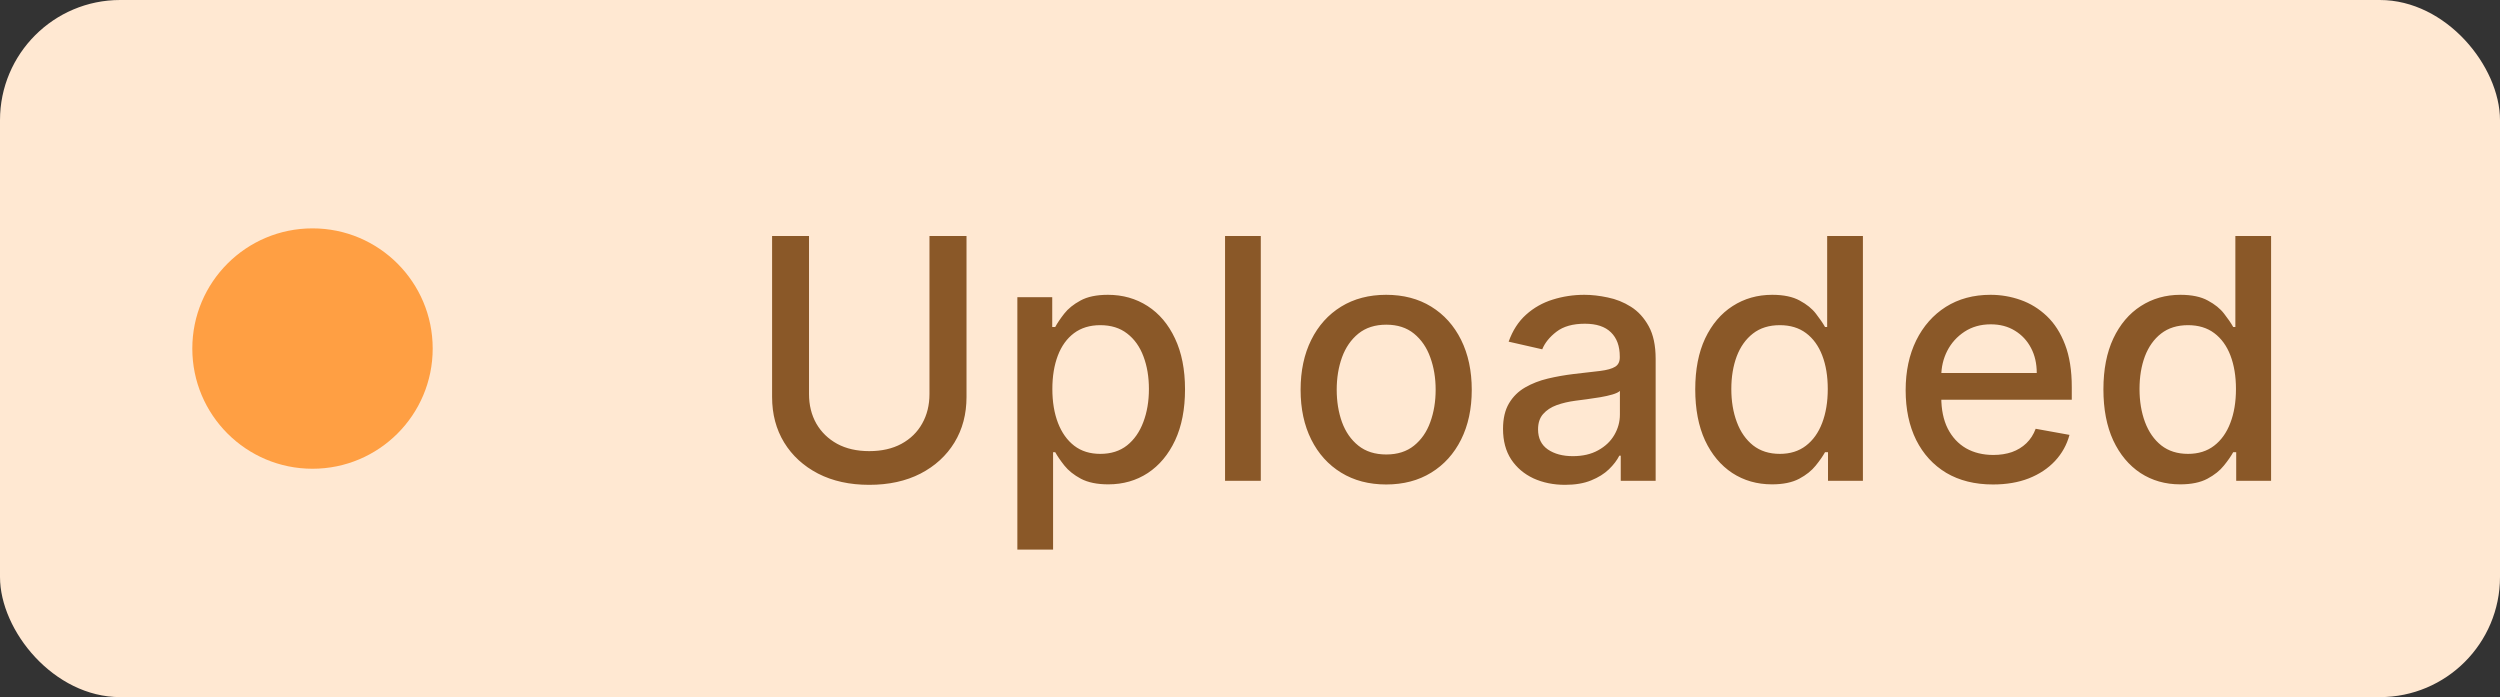 <svg width="104" height="29" viewBox="0 0 104 29" fill="none" xmlns="http://www.w3.org/2000/svg">
<rect x="0" y="0" width="104" height="29" fill="#333333" stroke="none"/>
<rect width="104" height="29" rx="5" fill="#FFE8D2"/>
<circle cx="13" cy="14.5" r="5" fill="#FF9F43"/>
<path d="M38.666 9.818H40.207V16.515C40.207 17.227 40.04 17.859 39.705 18.409C39.37 18.956 38.9 19.387 38.293 19.702C37.687 20.013 36.976 20.169 36.16 20.169C35.349 20.169 34.639 20.013 34.033 19.702C33.426 19.387 32.956 18.956 32.621 18.409C32.286 17.859 32.119 17.227 32.119 16.515V9.818H33.655V16.391C33.655 16.851 33.756 17.261 33.958 17.619C34.164 17.977 34.454 18.258 34.828 18.464C35.203 18.666 35.647 18.767 36.16 18.767C36.678 18.767 37.123 18.666 37.498 18.464C37.876 18.258 38.164 17.977 38.363 17.619C38.565 17.261 38.666 16.851 38.666 16.391V9.818ZM42.322 22.864V12.364H43.773V13.602H43.898C43.984 13.443 44.108 13.258 44.27 13.05C44.433 12.841 44.658 12.659 44.947 12.503C45.235 12.344 45.616 12.264 46.09 12.264C46.706 12.264 47.257 12.42 47.741 12.732C48.224 13.043 48.604 13.492 48.879 14.079C49.157 14.665 49.297 15.371 49.297 16.197C49.297 17.022 49.159 17.73 48.884 18.32C48.609 18.906 48.231 19.359 47.751 19.677C47.27 19.992 46.721 20.149 46.105 20.149C45.641 20.149 45.261 20.071 44.966 19.916C44.675 19.76 44.446 19.577 44.28 19.369C44.115 19.16 43.987 18.974 43.898 18.812H43.808V22.864H42.322ZM43.778 16.182C43.778 16.719 43.856 17.189 44.012 17.594C44.168 17.998 44.393 18.315 44.688 18.543C44.983 18.769 45.344 18.881 45.772 18.881C46.216 18.881 46.587 18.764 46.886 18.528C47.184 18.29 47.409 17.967 47.562 17.559C47.717 17.151 47.795 16.692 47.795 16.182C47.795 15.678 47.719 15.226 47.567 14.825C47.417 14.424 47.192 14.107 46.89 13.875C46.592 13.643 46.219 13.527 45.772 13.527C45.341 13.527 44.976 13.638 44.678 13.86C44.383 14.082 44.159 14.392 44.007 14.79C43.855 15.188 43.778 15.652 43.778 16.182ZM52.449 9.818V20H50.962V9.818H52.449ZM57.665 20.154C56.949 20.154 56.325 19.99 55.791 19.662C55.257 19.334 54.843 18.875 54.548 18.285C54.253 17.695 54.105 17.005 54.105 16.217C54.105 15.425 54.253 14.732 54.548 14.139C54.843 13.545 55.257 13.085 55.791 12.756C56.325 12.428 56.949 12.264 57.665 12.264C58.381 12.264 59.006 12.428 59.539 12.756C60.073 13.085 60.487 13.545 60.782 14.139C61.077 14.732 61.225 15.425 61.225 16.217C61.225 17.005 61.077 17.695 60.782 18.285C60.487 18.875 60.073 19.334 59.539 19.662C59.006 19.99 58.381 20.154 57.665 20.154ZM57.67 18.906C58.134 18.906 58.519 18.784 58.824 18.538C59.128 18.293 59.354 17.967 59.5 17.559C59.649 17.151 59.723 16.702 59.723 16.212C59.723 15.724 59.649 15.277 59.5 14.869C59.354 14.458 59.128 14.129 58.824 13.88C58.519 13.631 58.134 13.507 57.67 13.507C57.203 13.507 56.815 13.631 56.507 13.88C56.202 14.129 55.975 14.458 55.826 14.869C55.68 15.277 55.607 15.724 55.607 16.212C55.607 16.702 55.68 17.151 55.826 17.559C55.975 17.967 56.202 18.293 56.507 18.538C56.815 18.784 57.203 18.906 57.67 18.906ZM65.106 20.169C64.623 20.169 64.185 20.079 63.794 19.901C63.403 19.718 63.093 19.455 62.864 19.11C62.639 18.765 62.526 18.343 62.526 17.842C62.526 17.412 62.609 17.057 62.775 16.778C62.94 16.5 63.164 16.28 63.446 16.117C63.728 15.955 64.042 15.832 64.39 15.749C64.739 15.666 65.093 15.604 65.454 15.56C65.912 15.507 66.283 15.464 66.568 15.431C66.853 15.395 67.06 15.337 67.189 15.257C67.319 15.178 67.383 15.048 67.383 14.869V14.835C67.383 14.4 67.261 14.064 67.015 13.825C66.773 13.587 66.412 13.467 65.932 13.467C65.431 13.467 65.037 13.578 64.748 13.8C64.463 14.019 64.266 14.263 64.157 14.531L62.76 14.213C62.925 13.749 63.167 13.374 63.486 13.089C63.807 12.801 64.177 12.592 64.594 12.463C65.012 12.331 65.451 12.264 65.912 12.264C66.217 12.264 66.54 12.301 66.881 12.374C67.226 12.443 67.547 12.572 67.846 12.761C68.147 12.95 68.394 13.22 68.587 13.572C68.779 13.92 68.875 14.372 68.875 14.929V20H67.423V18.956H67.364C67.267 19.148 67.123 19.337 66.931 19.523C66.739 19.708 66.492 19.863 66.19 19.985C65.889 20.108 65.527 20.169 65.106 20.169ZM65.43 18.976C65.841 18.976 66.192 18.895 66.484 18.732C66.778 18.57 67.002 18.358 67.155 18.096C67.31 17.831 67.388 17.547 67.388 17.246V16.261C67.335 16.314 67.233 16.364 67.08 16.41C66.931 16.454 66.76 16.492 66.568 16.525C66.376 16.555 66.189 16.583 66.006 16.609C65.824 16.633 65.671 16.652 65.549 16.669C65.26 16.706 64.997 16.767 64.758 16.853C64.523 16.939 64.334 17.063 64.192 17.226C64.052 17.385 63.983 17.597 63.983 17.862C63.983 18.23 64.119 18.509 64.39 18.697C64.662 18.883 65.009 18.976 65.43 18.976ZM73.713 20.149C73.097 20.149 72.547 19.992 72.063 19.677C71.582 19.359 71.204 18.906 70.929 18.32C70.658 17.73 70.522 17.022 70.522 16.197C70.522 15.371 70.659 14.665 70.934 14.079C71.213 13.492 71.594 13.043 72.078 12.732C72.562 12.42 73.11 12.264 73.723 12.264C74.197 12.264 74.579 12.344 74.867 12.503C75.159 12.659 75.384 12.841 75.543 13.05C75.705 13.258 75.831 13.443 75.921 13.602H76.01V9.818H77.497V20H76.045V18.812H75.921C75.831 18.974 75.702 19.16 75.533 19.369C75.367 19.577 75.139 19.76 74.847 19.916C74.555 20.071 74.177 20.149 73.713 20.149ZM74.041 18.881C74.469 18.881 74.83 18.769 75.125 18.543C75.424 18.315 75.649 17.998 75.802 17.594C75.957 17.189 76.035 16.719 76.035 16.182C76.035 15.652 75.959 15.188 75.806 14.79C75.654 14.392 75.43 14.082 75.135 13.86C74.84 13.638 74.476 13.527 74.041 13.527C73.594 13.527 73.221 13.643 72.923 13.875C72.625 14.107 72.399 14.424 72.247 14.825C72.098 15.226 72.023 15.678 72.023 16.182C72.023 16.692 72.099 17.151 72.252 17.559C72.404 17.967 72.63 18.29 72.928 18.528C73.23 18.764 73.601 18.881 74.041 18.881ZM82.91 20.154C82.157 20.154 81.509 19.993 80.966 19.672C80.425 19.347 80.008 18.891 79.713 18.305C79.421 17.715 79.275 17.024 79.275 16.232C79.275 15.449 79.421 14.76 79.713 14.163C80.008 13.567 80.419 13.101 80.946 12.766C81.476 12.432 82.096 12.264 82.805 12.264C83.236 12.264 83.654 12.335 84.058 12.478C84.462 12.62 84.825 12.844 85.147 13.149C85.468 13.454 85.722 13.85 85.907 14.337C86.093 14.821 86.186 15.41 86.186 16.102V16.629H80.116V15.516H84.729C84.729 15.124 84.65 14.778 84.491 14.477C84.332 14.172 84.108 13.931 83.819 13.756C83.534 13.58 83.2 13.492 82.815 13.492C82.397 13.492 82.033 13.595 81.721 13.8C81.413 14.003 81.174 14.268 81.005 14.596C80.84 14.921 80.757 15.274 80.757 15.655V16.525C80.757 17.035 80.846 17.47 81.025 17.827C81.208 18.185 81.461 18.459 81.786 18.648C82.111 18.833 82.49 18.926 82.924 18.926C83.206 18.926 83.463 18.886 83.695 18.807C83.927 18.724 84.128 18.601 84.297 18.439C84.466 18.276 84.595 18.076 84.684 17.837L86.091 18.091C85.979 18.505 85.777 18.868 85.485 19.18C85.197 19.488 84.834 19.728 84.396 19.901C83.962 20.07 83.466 20.154 82.91 20.154ZM90.694 20.149C90.077 20.149 89.527 19.992 89.043 19.677C88.563 19.359 88.185 18.906 87.91 18.32C87.638 17.73 87.502 17.022 87.502 16.197C87.502 15.371 87.64 14.665 87.915 14.079C88.193 13.492 88.574 13.043 89.058 12.732C89.542 12.42 90.091 12.264 90.704 12.264C91.178 12.264 91.559 12.344 91.847 12.503C92.139 12.659 92.364 12.841 92.523 13.05C92.686 13.258 92.812 13.443 92.901 13.602H92.991V9.818H94.477V20H93.026V18.812H92.901C92.812 18.974 92.683 19.16 92.513 19.369C92.348 19.577 92.119 19.76 91.827 19.916C91.536 20.071 91.158 20.149 90.694 20.149ZM91.022 18.881C91.45 18.881 91.811 18.769 92.106 18.543C92.404 18.315 92.629 17.998 92.782 17.594C92.938 17.189 93.016 16.719 93.016 16.182C93.016 15.652 92.939 15.188 92.787 14.79C92.635 14.392 92.411 14.082 92.116 13.86C91.821 13.638 91.456 13.527 91.022 13.527C90.575 13.527 90.202 13.643 89.903 13.875C89.605 14.107 89.38 14.424 89.227 14.825C89.078 15.226 89.004 15.678 89.004 16.182C89.004 16.692 89.08 17.151 89.232 17.559C89.385 17.967 89.61 18.29 89.908 18.528C90.21 18.764 90.581 18.881 91.022 18.881Z" fill="#8A5828"/>
</svg>
